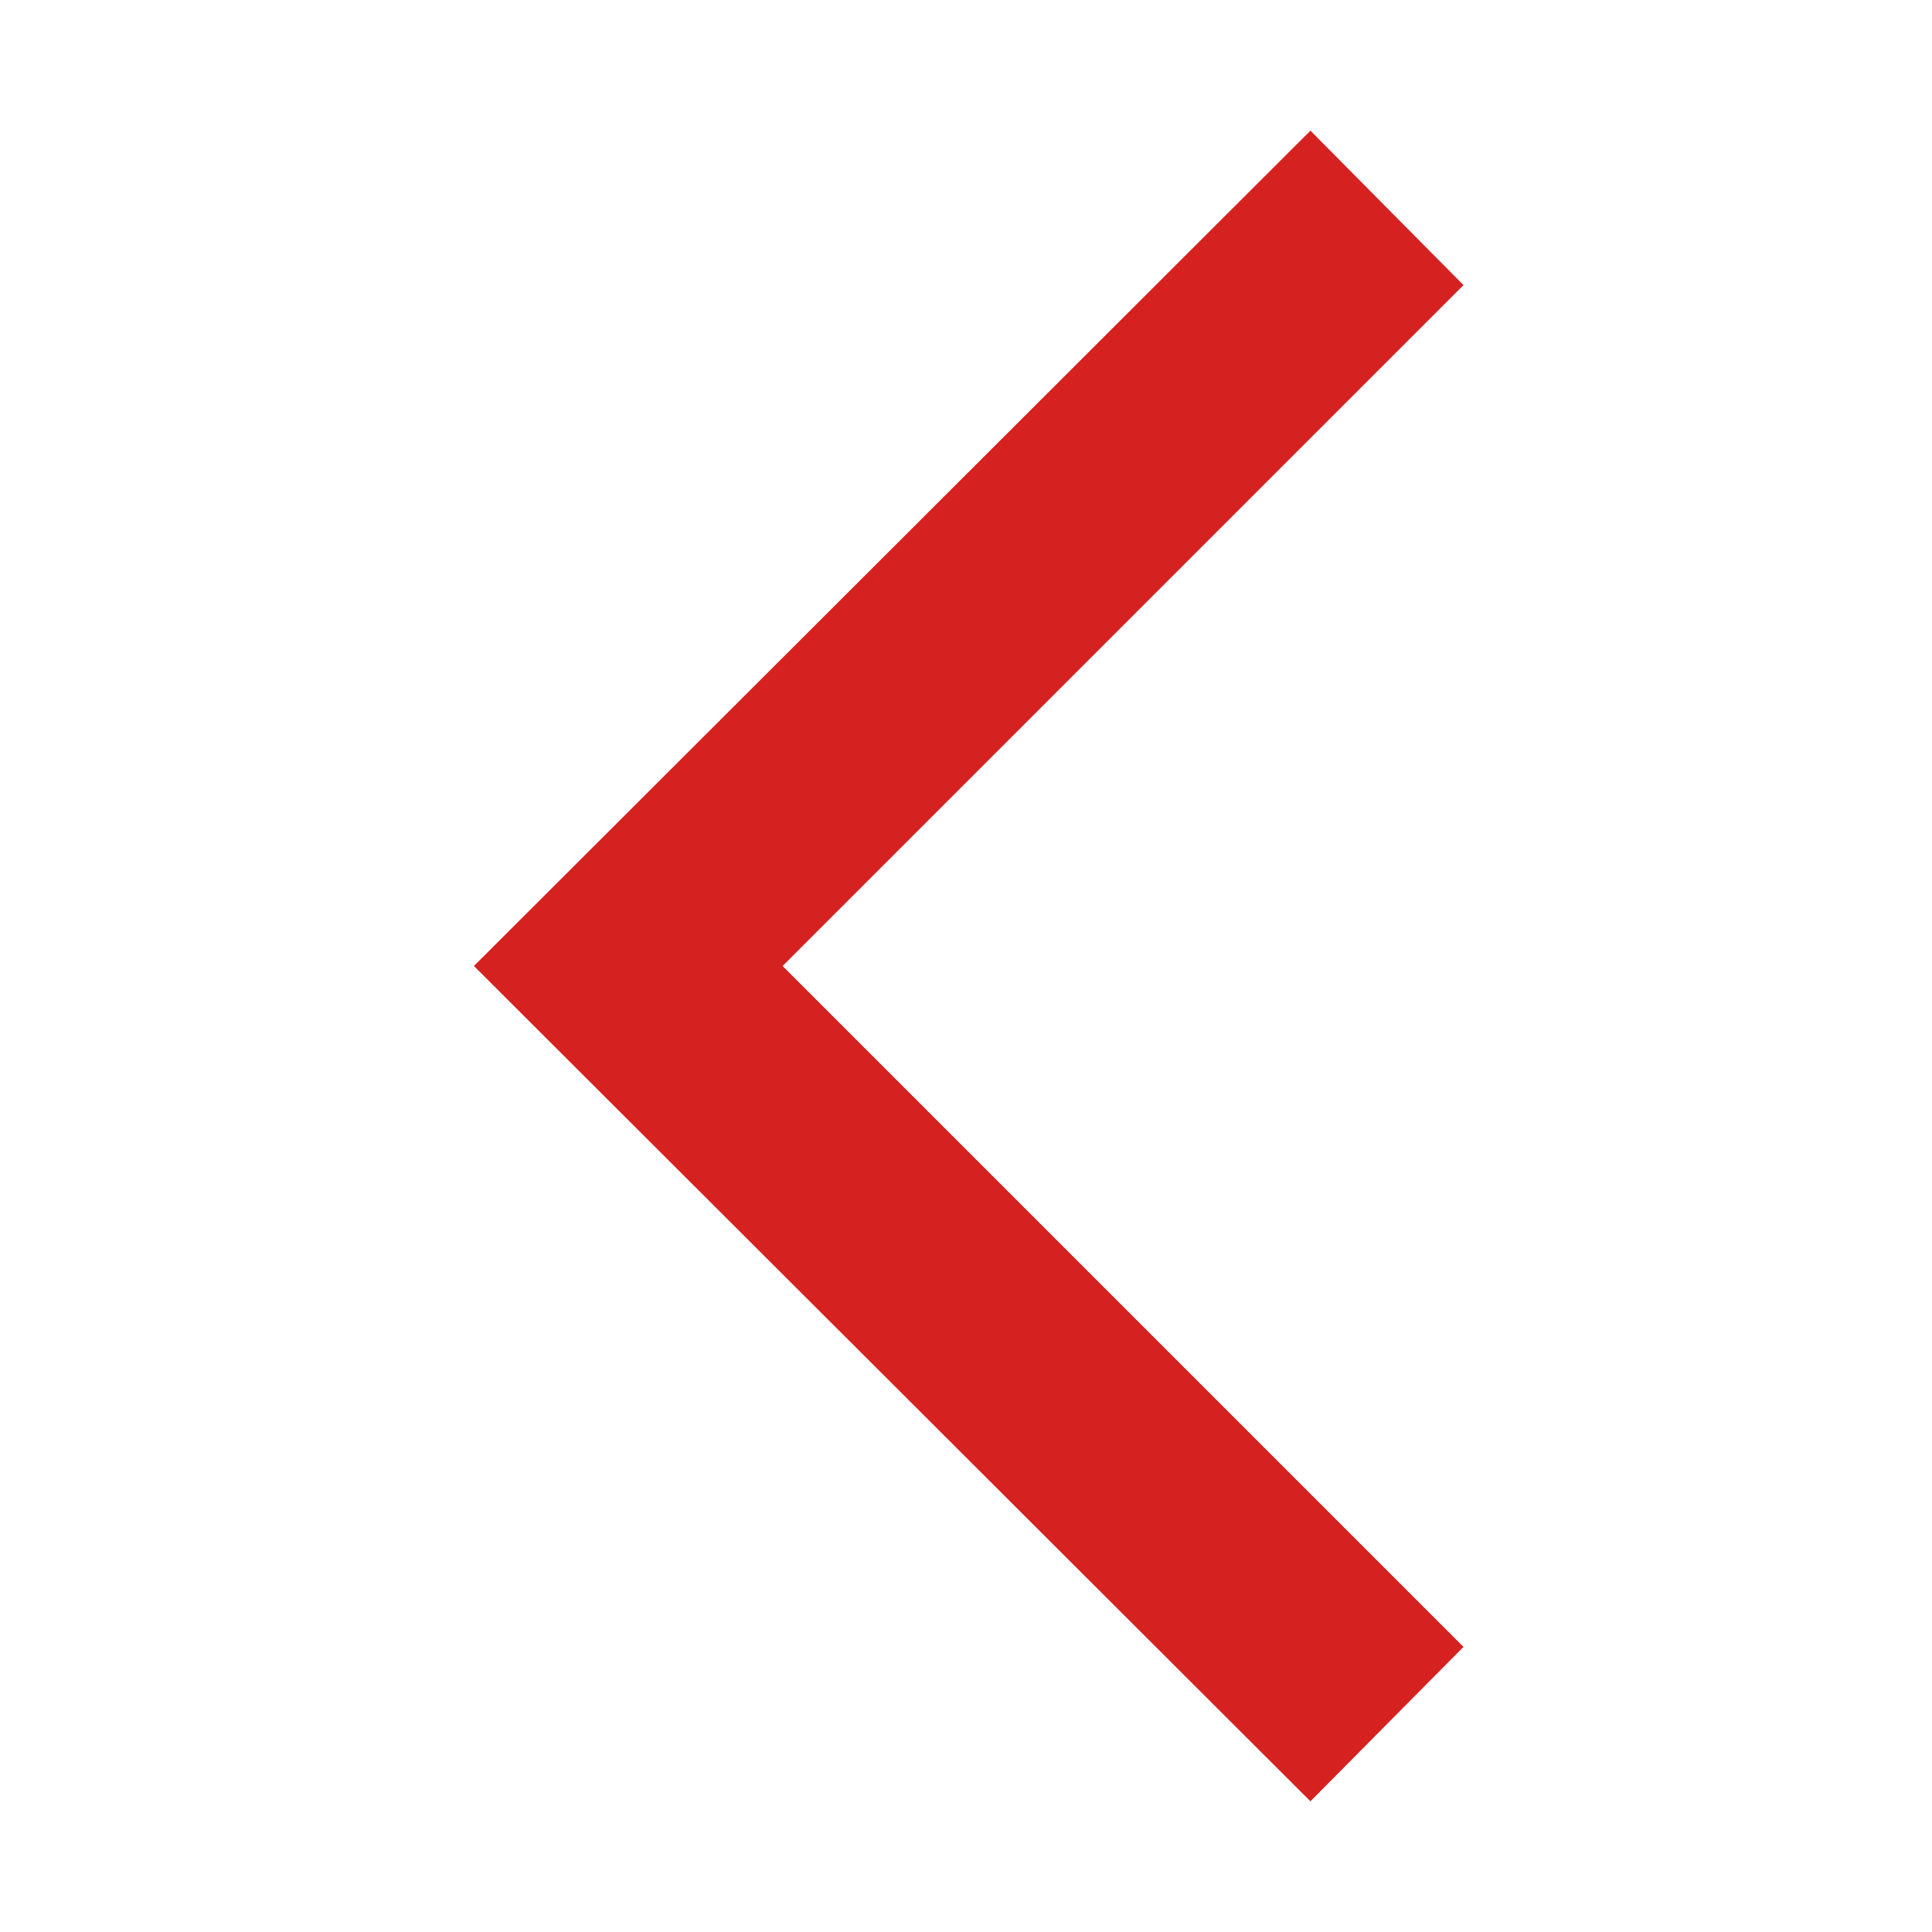 <svg width="40" height="40" viewBox="0 0 40 40" fill="none" xmlns="http://www.w3.org/2000/svg">
<g id="arrow_back_ios_new">
<mask id="mask0_123_1934" style="mask-type:alpha" maskUnits="userSpaceOnUse" x="0" y="0" width="40" height="40">
<rect id="Bounding box" width="40" height="40" fill="#E1E0E7"/>
</mask>
<g mask="url(#mask0_123_1934)">
<path id="arrow_back_ios_new_2" d="M27.131 37.294L9.812 20L27.131 2.705L30.3 5.903L16.203 20L30.3 34.097L27.131 37.294Z" fill="#D62121"/>
</g>
</g>
</svg>
